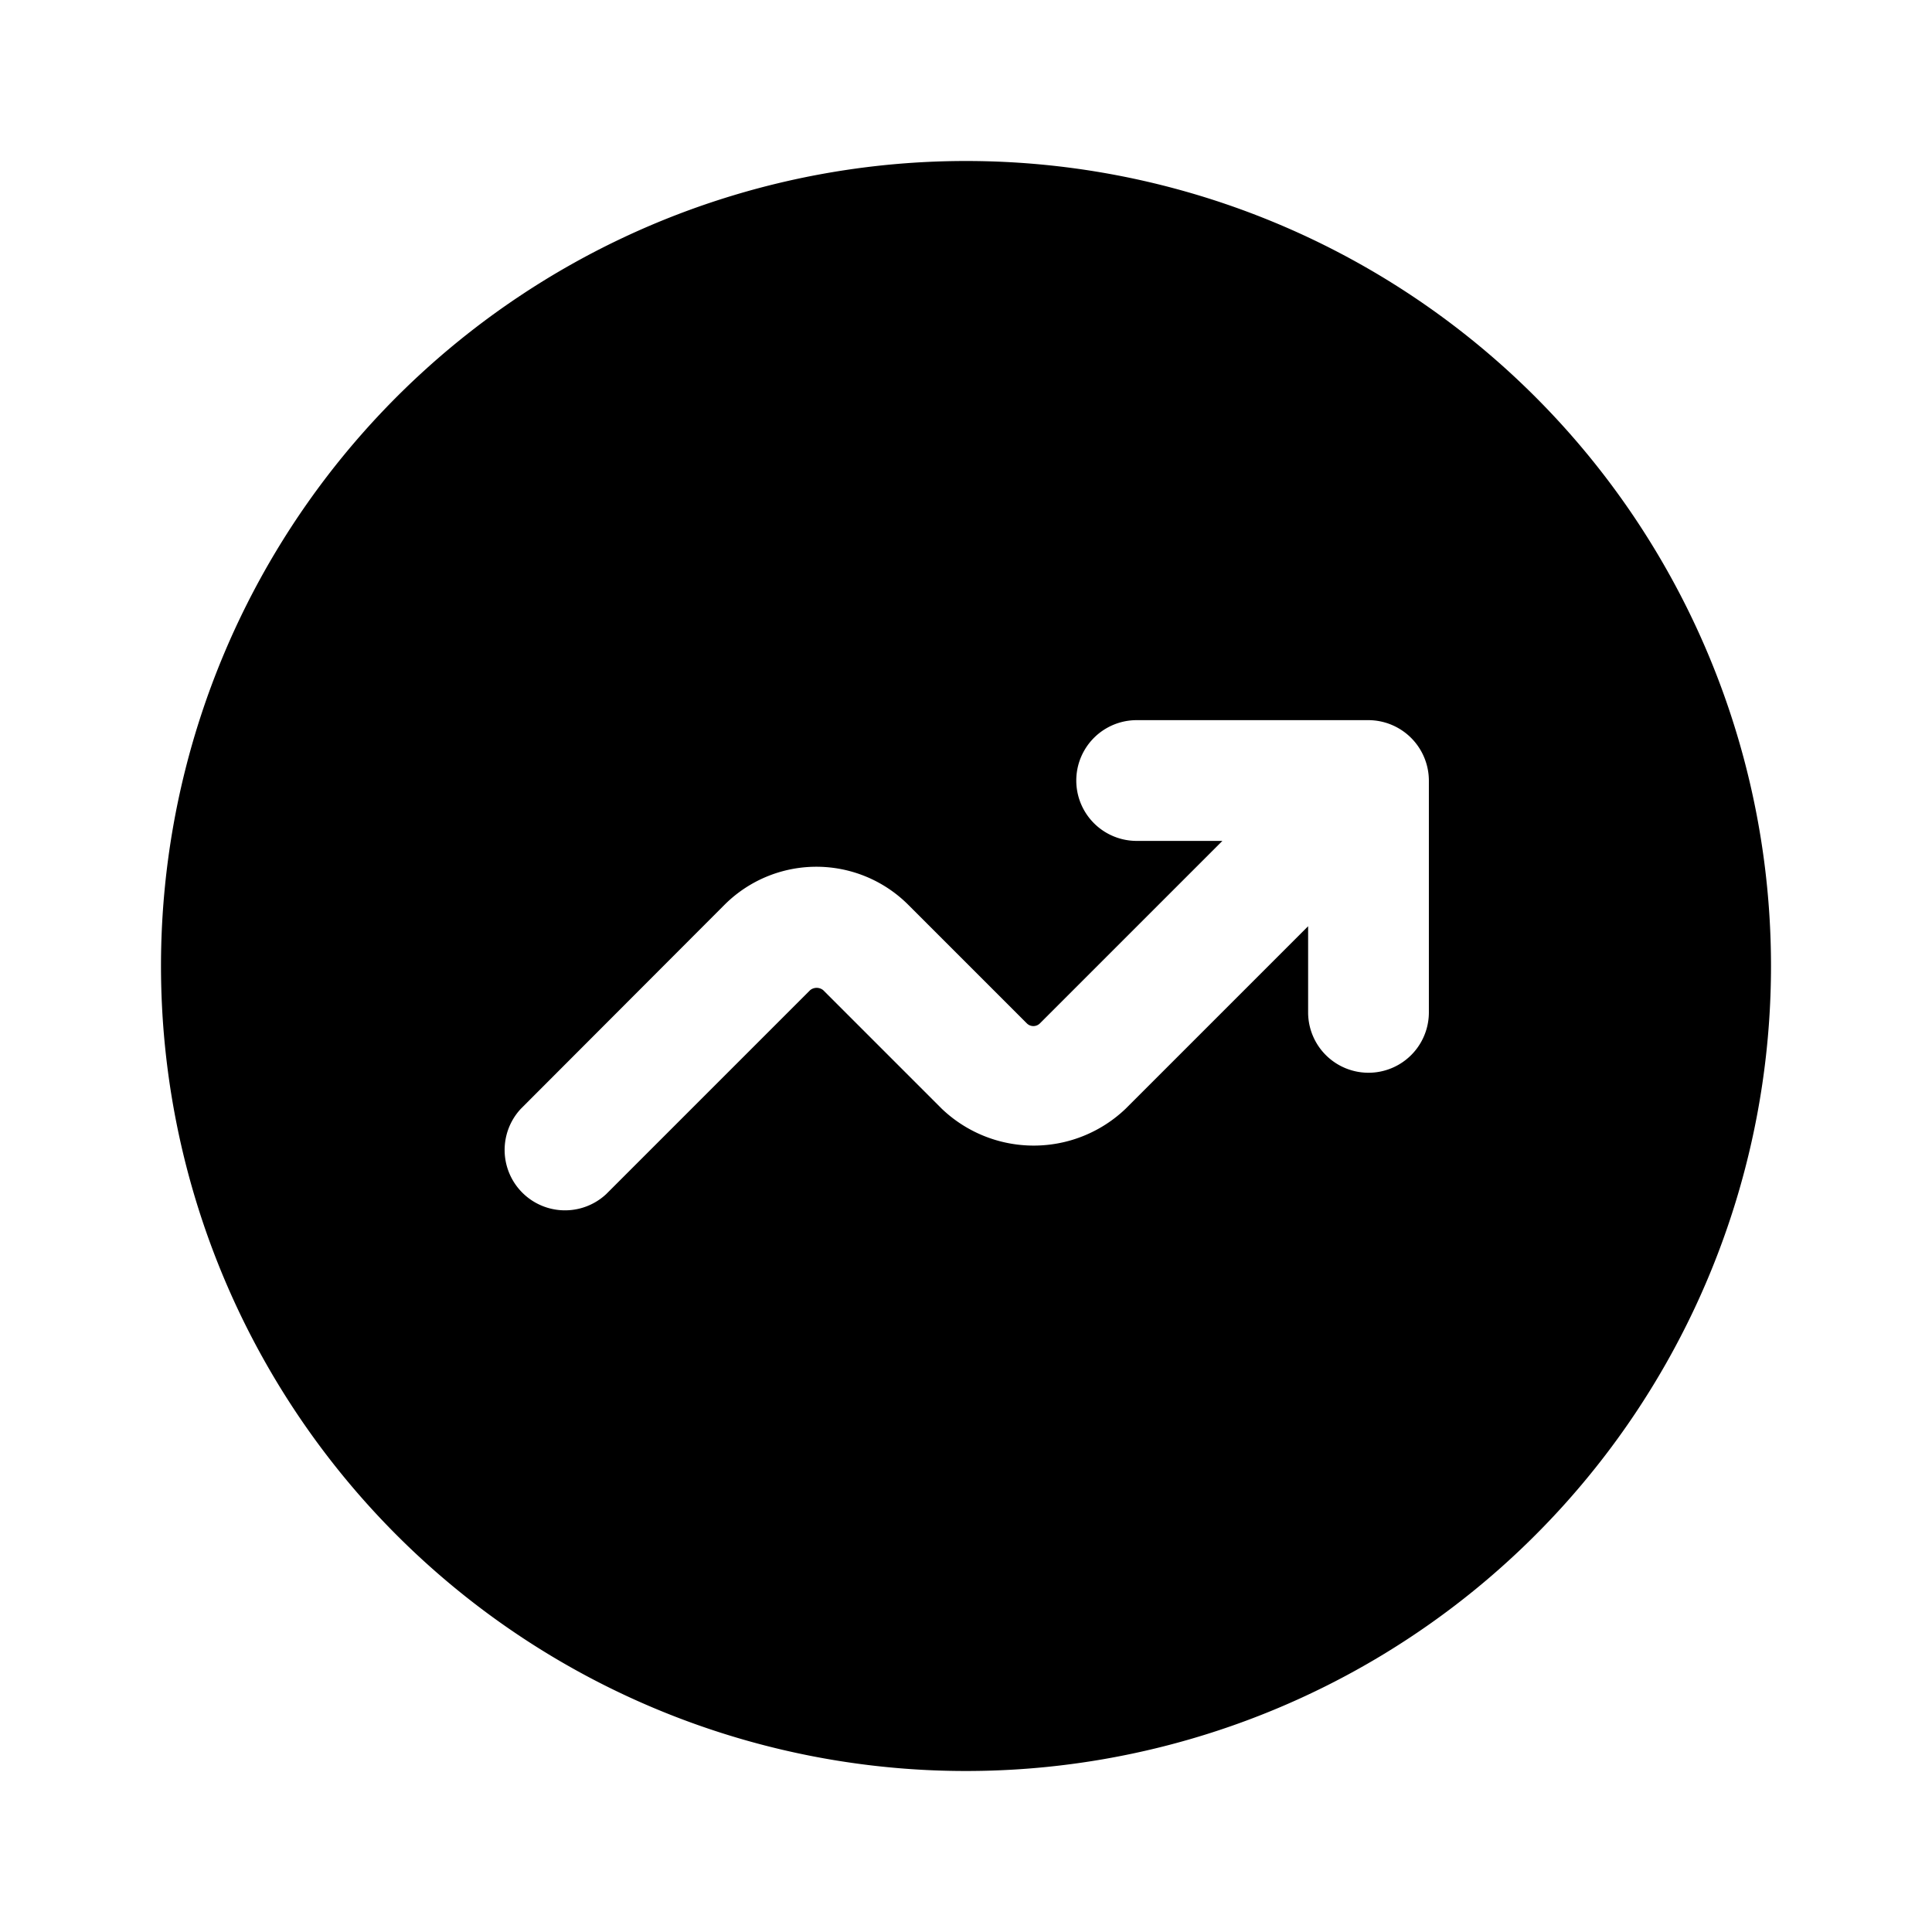 <svg id="Layer" xmlns="http://www.w3.org/2000/svg" viewBox="0 0 24 24"><path id="line-up-circle" class="cls-1" d="M12,2A10,10,0,1,0,22,12,10,10,0,0,0,12,2Zm5.75,10.576a.75.75,0,0,1-1.5,0v-1.07l-2.268,2.268a1.653,1.653,0,0,1-2.282,0L10.226,12.3a.129.129,0,0,0-.162,0L7.53,14.834a.75.75,0,0,1-1.06-1.06L9,11.24a1.614,1.614,0,0,1,2.283,0l1.473,1.473a.115.115,0,0,0,.162,0l2.267-2.267H14.12a.75.75,0,0,1,0-1.5H17a.753.753,0,0,1,.75.75Z"/></svg>